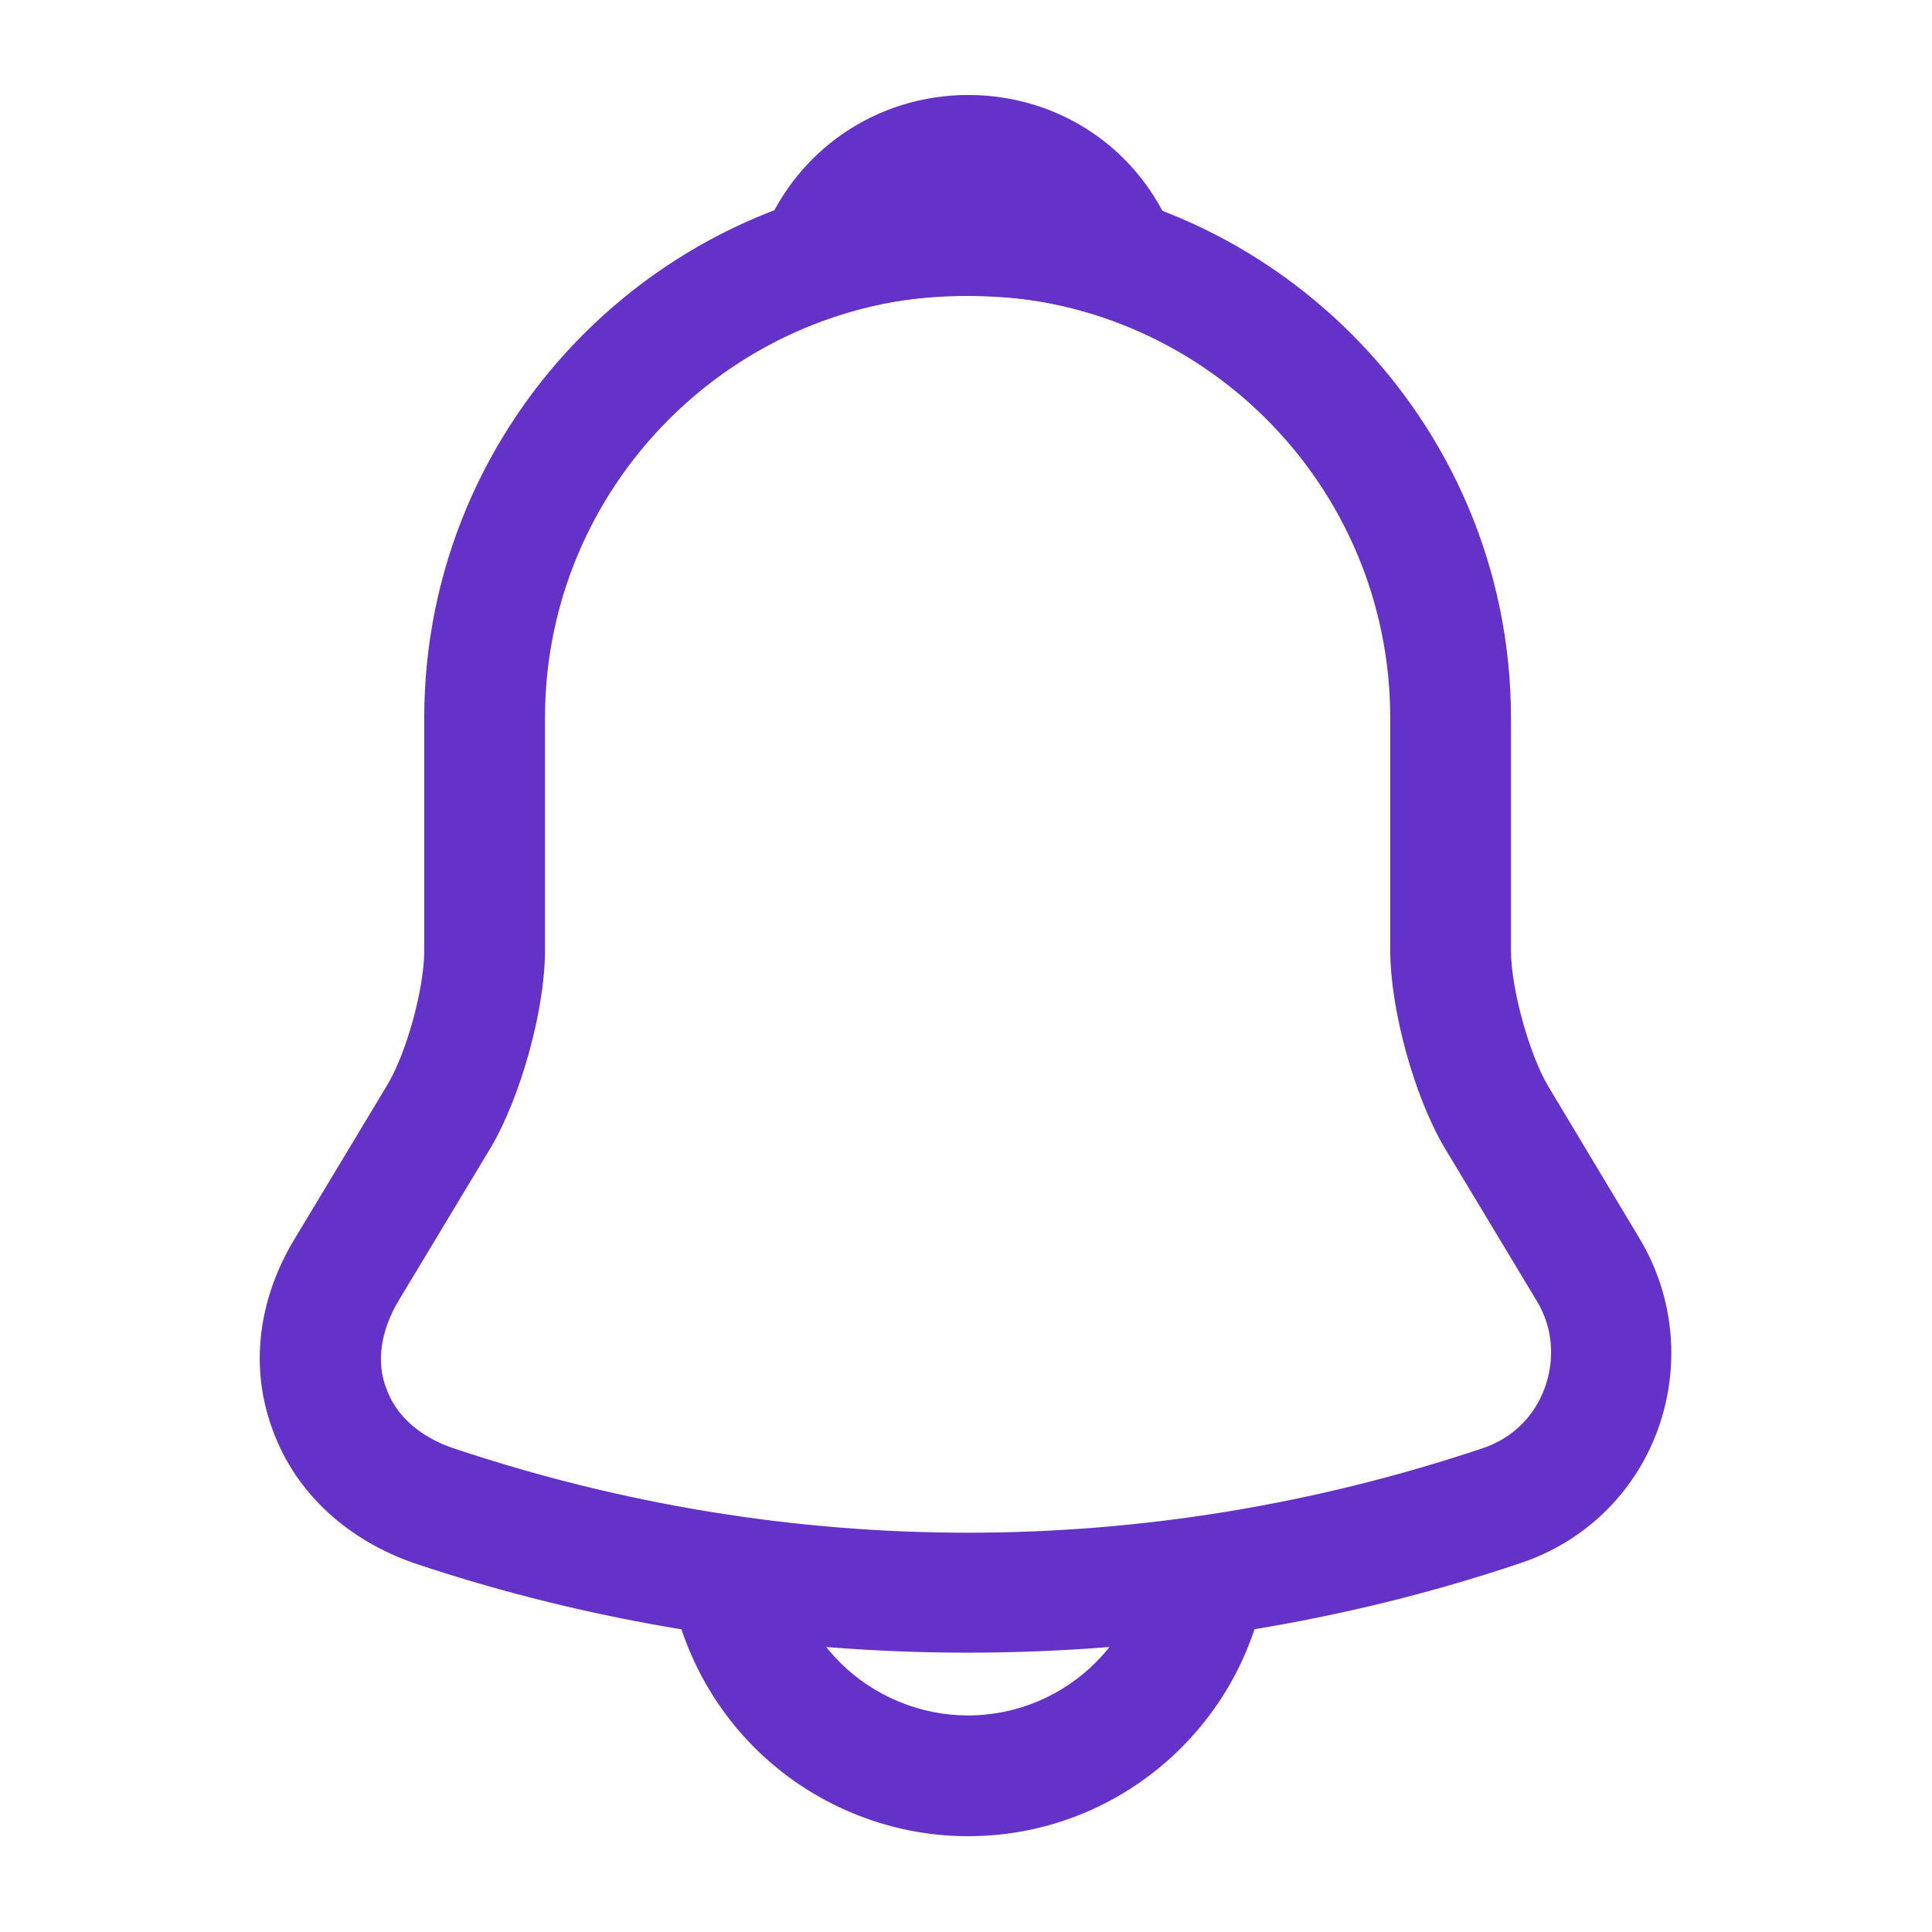 <svg width="24" height="24" viewBox="0 0 24 24" fill="none" xmlns="http://www.w3.org/2000/svg">
<path d="M12.02 20.53C9.69 20.53 7.36 20.16 5.15 19.42C4.31 19.13 3.67 18.54 3.39 17.77C3.1 17 3.2 16.15 3.66 15.39L4.81 13.48C5.05 13.08 5.27 12.28 5.27 11.81V8.92C5.27 5.2 8.3 2.17 12.02 2.17C15.74 2.17 18.77 5.2 18.77 8.92V11.81C18.77 12.27 18.99 13.08 19.23 13.49L20.37 15.39C20.8 16.11 20.88 16.98 20.59 17.77C20.3 18.56 19.67 19.16 18.88 19.42C16.68 20.16 14.35 20.53 12.02 20.53ZM12.02 3.67C9.13 3.67 6.77 6.02 6.77 8.92V11.81C6.77 12.54 6.47 13.62 6.1 14.25L4.95 16.16C4.73 16.53 4.67 16.92 4.8 17.25C4.92 17.59 5.22 17.85 5.63 17.99C9.81 19.39 14.24 19.39 18.42 17.99C18.78 17.87 19.06 17.6 19.19 17.24C19.32 16.88 19.29 16.49 19.09 16.16L17.94 14.25C17.56 13.6 17.27 12.53 17.27 11.8V8.92C17.27 6.02 14.92 3.67 12.02 3.67Z" fill="#6432C9"/>
<path d="M13.877 3.94C13.807 3.94 13.737 3.93 13.667 3.91C13.377 3.83 13.097 3.77 12.827 3.73C11.977 3.62 11.157 3.68 10.387 3.91C10.107 4 9.807 3.91 9.617 3.7C9.427 3.49 9.367 3.19 9.477 2.92C9.887 1.87 10.887 1.18 12.027 1.18C13.167 1.18 14.167 1.86 14.577 2.92C14.677 3.19 14.627 3.49 14.437 3.7C14.287 3.86 14.077 3.94 13.877 3.94Z" fill="#6432C9"/>
<path d="M12.023 22.81C11.033 22.81 10.073 22.41 9.373 21.71C8.673 21.01 8.273 20.05 8.273 19.06H9.773C9.773 19.65 10.013 20.23 10.433 20.65C10.853 21.07 11.433 21.31 12.023 21.31C13.263 21.31 14.273 20.3 14.273 19.06H15.773C15.773 21.13 14.093 22.81 12.023 22.81Z" fill="#6432C9"/>
</svg>

